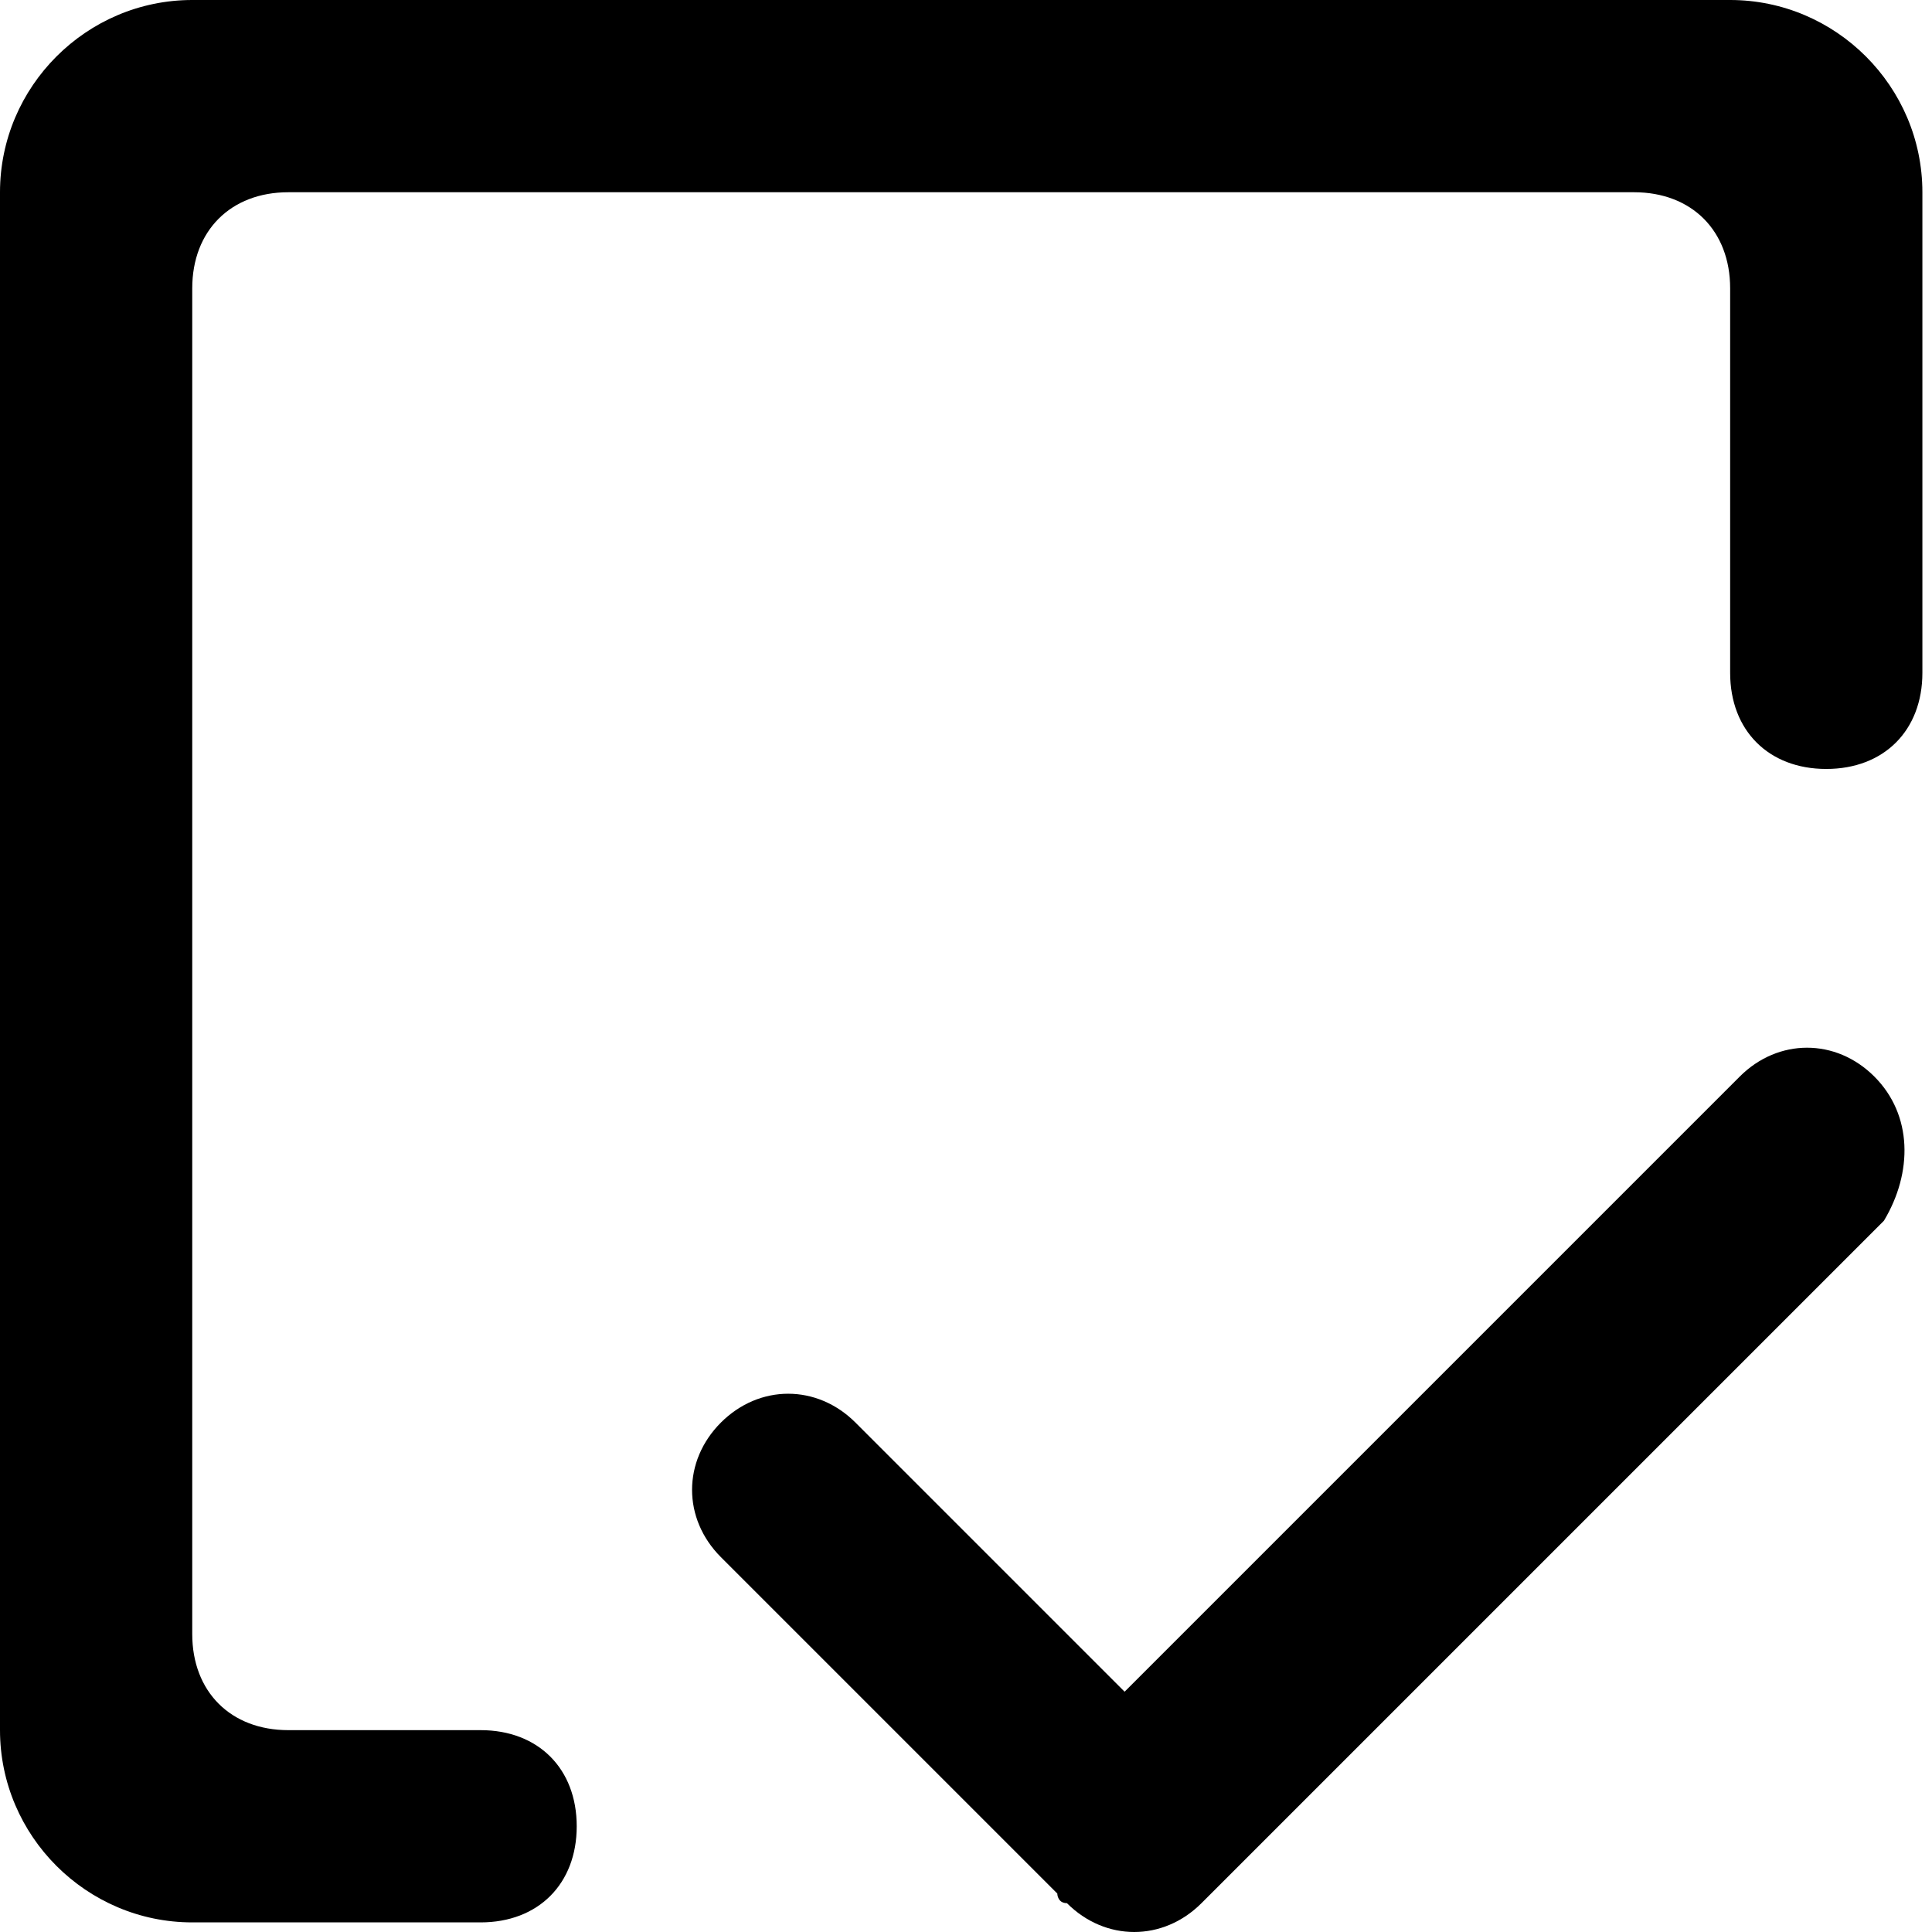<?xml version="1.0" standalone="no"?><!DOCTYPE svg PUBLIC "-//W3C//DTD SVG 1.1//EN" "http://www.w3.org/Graphics/SVG/1.1/DTD/svg11.dtd"><svg t="1589612400344" class="icon" viewBox="0 0 1024 1024" version="1.1" xmlns="http://www.w3.org/2000/svg" p-id="2226" xmlns:xlink="http://www.w3.org/1999/xlink" width="200" height="200"><defs><style type="text/css"></style></defs><path d="M1018.905 356.617c0 30.567-20.378 50.945-50.945 50.945s-50.945-20.378-50.945-50.945V152.836c0-30.567-20.378-50.945-50.945-50.945H152.836c-30.567 0-50.945 20.378-50.945 50.945v713.234c0 30.567 20.378 50.945 50.945 50.945h101.891c30.567 0 50.945 20.378 50.945 50.945s-20.378 50.945-50.945 50.945H101.891c-56.04 0-101.891-45.851-101.891-101.891V101.891C0 45.851 45.851 0 101.891 0h815.124c56.04 0 101.891 45.851 101.891 101.891v254.726z" p-id="2227"></path><path d="M993.433 570.587c-20.378-20.378-50.945-20.378-71.323 0l-326.05 326.05-142.647-142.647c-20.378-20.378-50.945-20.378-71.323 0s-20.378 50.945 0 71.323l178.308 178.308s0 5.095 5.095 5.095c20.378 20.378 50.945 20.378 71.323 0l361.711-361.711c15.284-25.473 15.284-56.04-5.095-76.418z" p-id="2228"></path></svg>